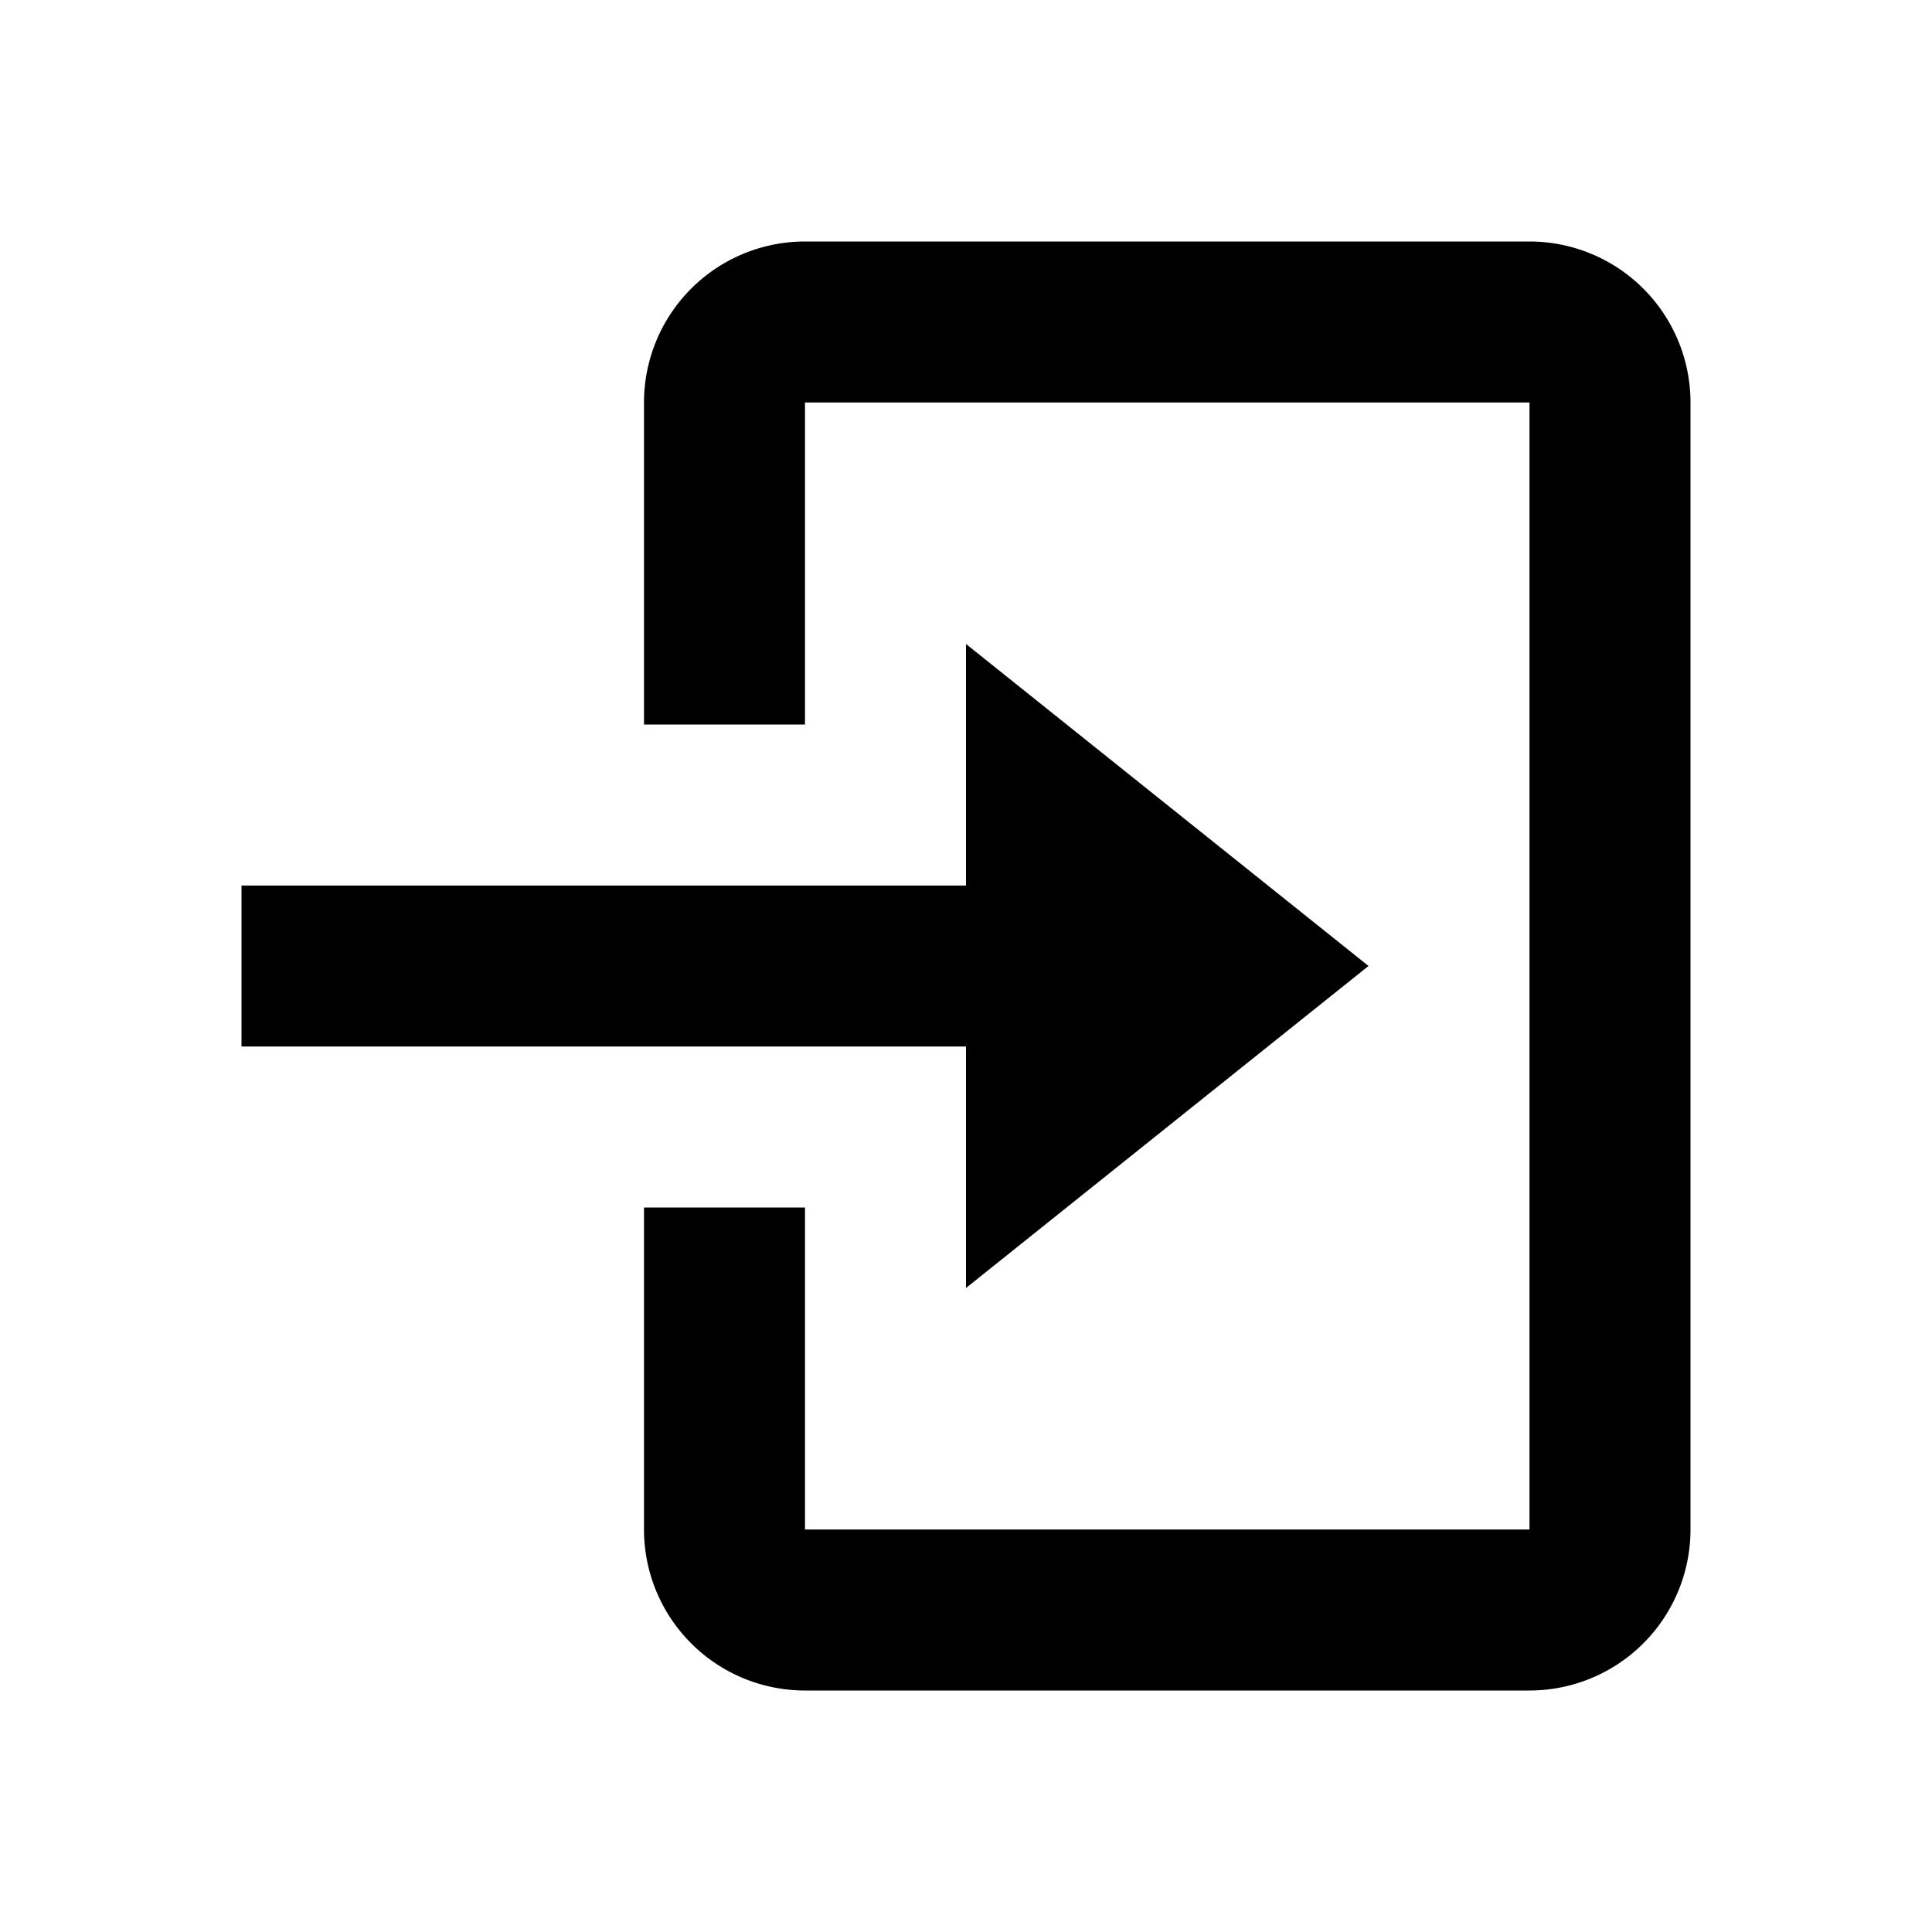 <svg t="1745826341131" class="icon" viewBox="0 0 1024 1024" version="1.1" xmlns="http://www.w3.org/2000/svg" p-id="11805" width="200" height="200"><path d="M810.667 896h-384a85.333 85.333 0 0 1-85.333-85.333v-170.667h85.333v170.667h384V213.333h-384v170.667H341.333V213.333a85.333 85.333 0 0 1 85.333-85.333h384a85.333 85.333 0 0 1 85.333 85.333v597.333a85.333 85.333 0 0 1-85.333 85.333z m-298.667-213.333v-128H128v-85.333h384V341.333l213.333 170.667-213.333 170.667z" p-id="11806"></path></svg>